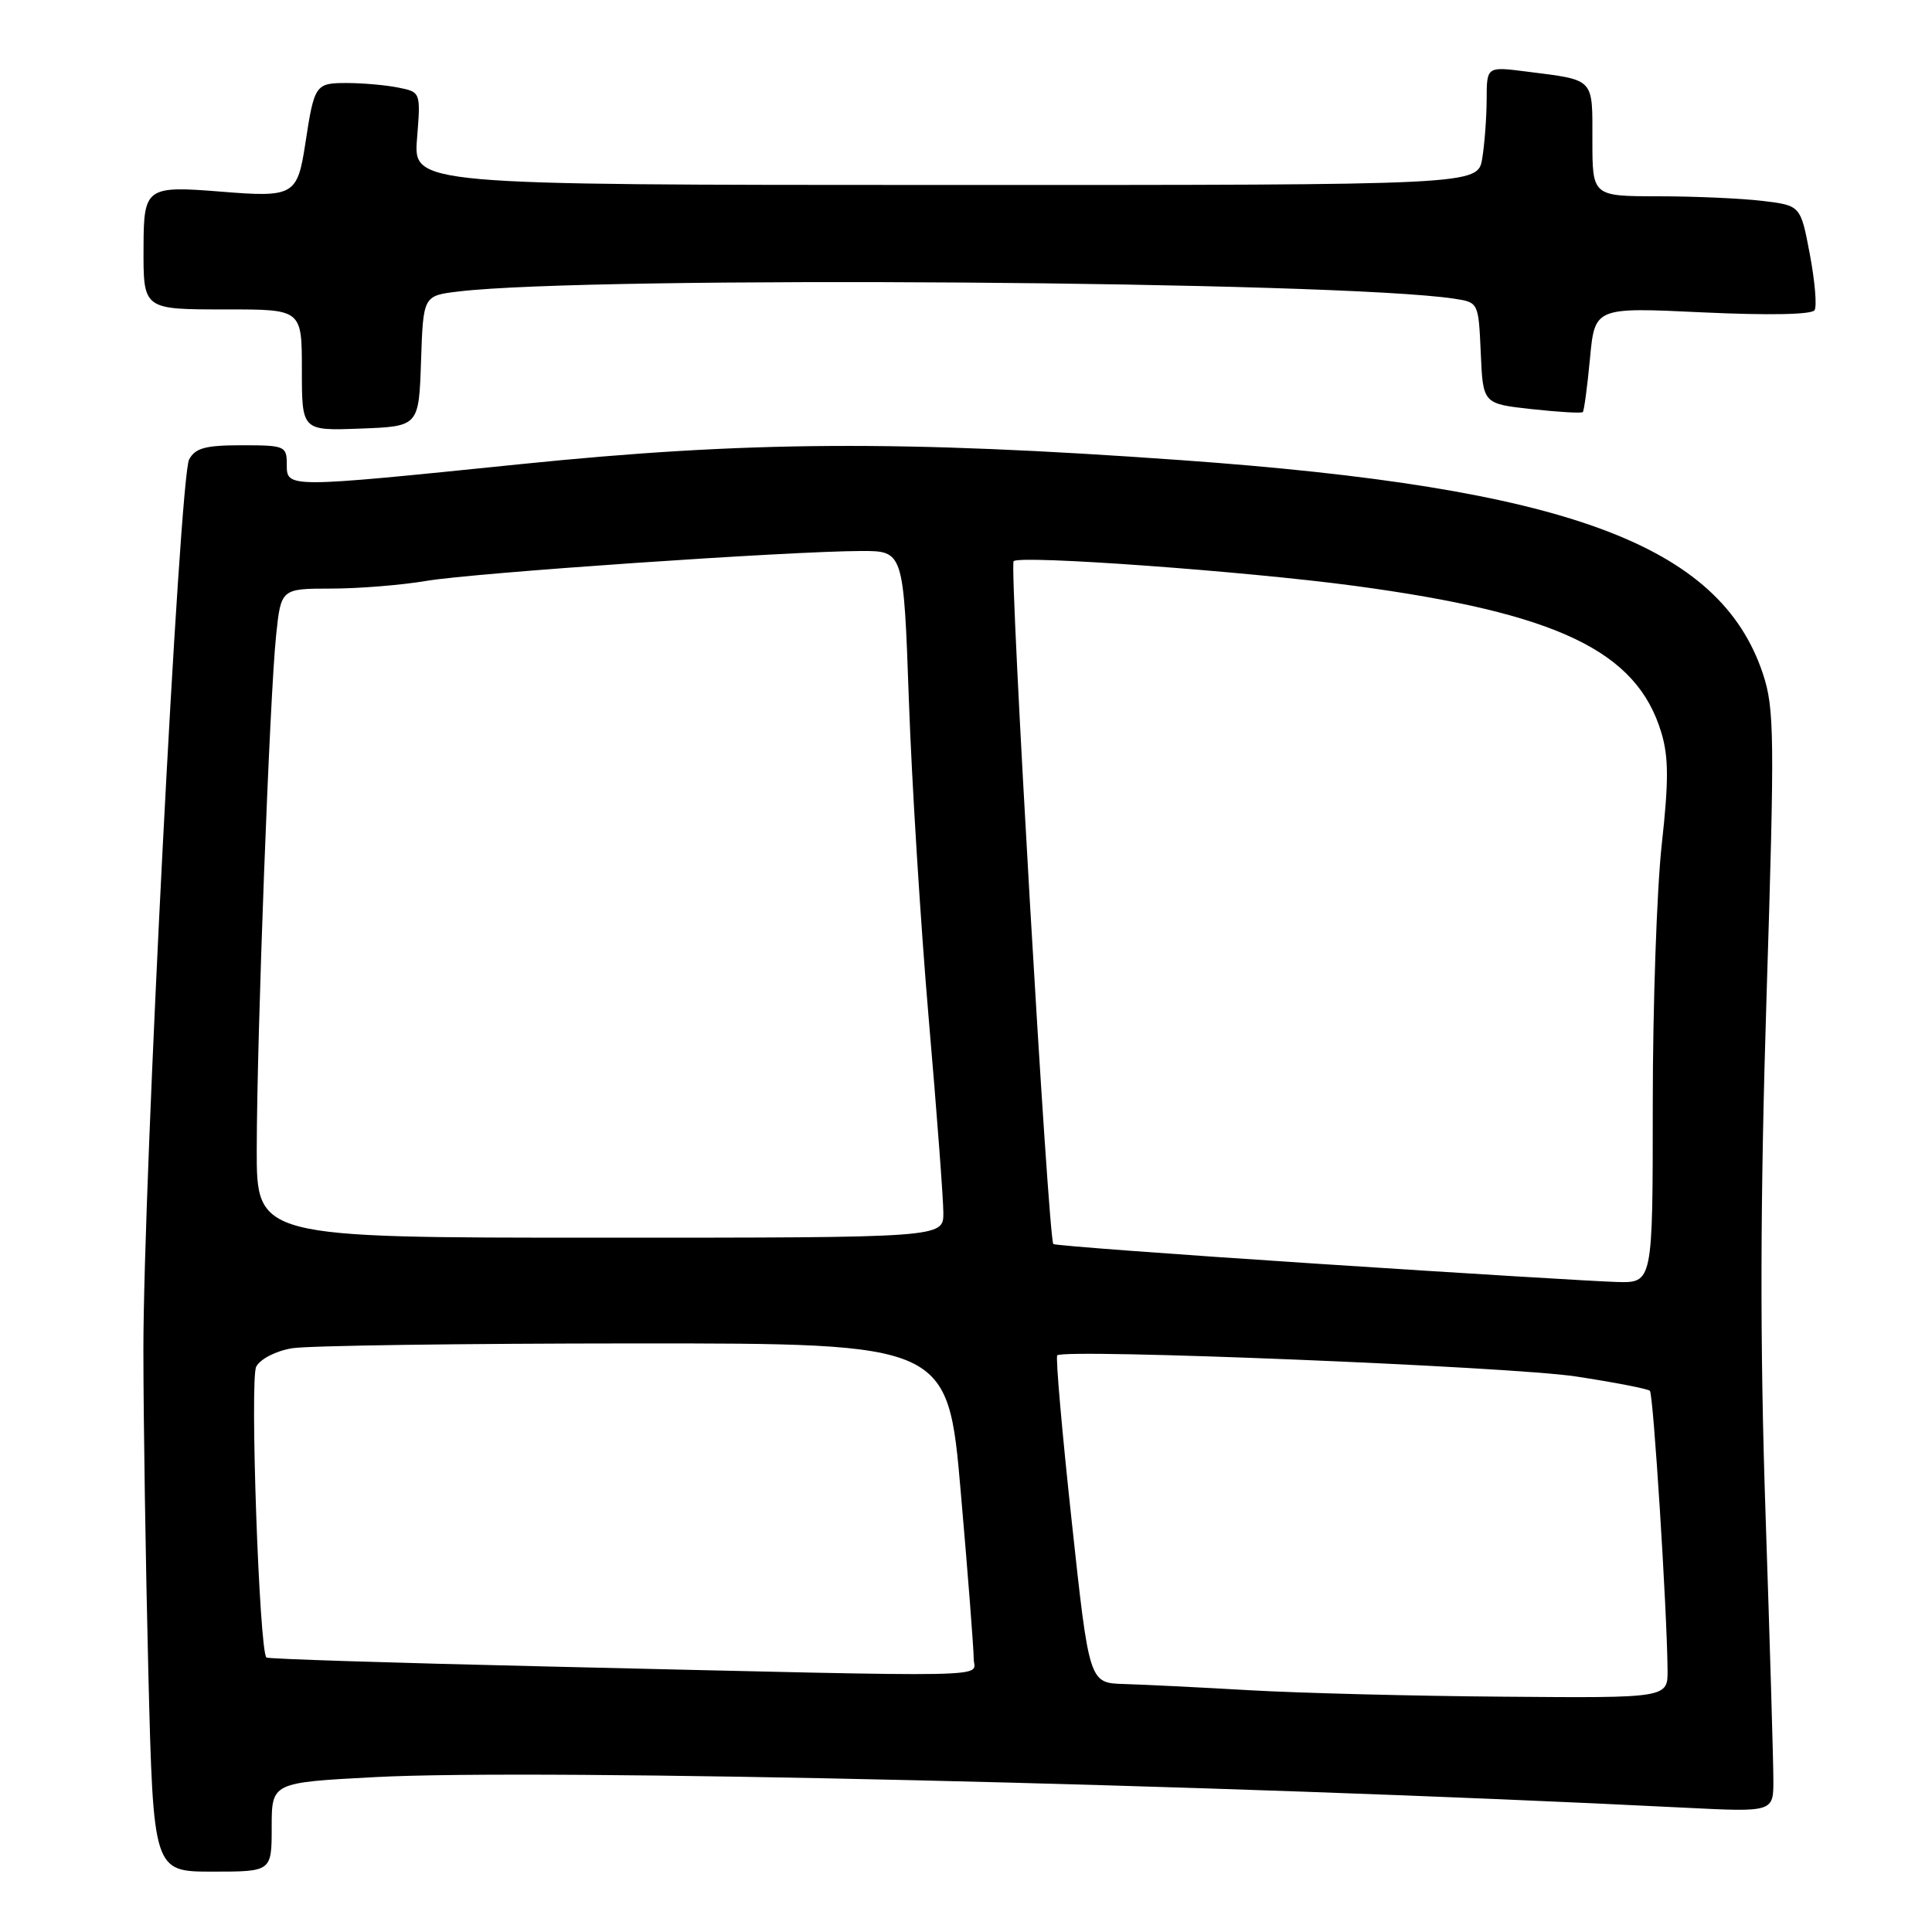 <?xml version="1.0" encoding="UTF-8" standalone="no"?>
<!DOCTYPE svg PUBLIC "-//W3C//DTD SVG 1.1//EN" "http://www.w3.org/Graphics/SVG/1.1/DTD/svg11.dtd" >
<svg xmlns="http://www.w3.org/2000/svg" xmlns:xlink="http://www.w3.org/1999/xlink" version="1.1" viewBox="0 0 256 256">
 <g >
 <path fill="currentColor"
d=" M 36.00 242.10 C 36.00 236.20 36.00 236.20 49.62 235.48 C 71.37 234.31 160.88 236.40 223.25 239.53 C 235.00 240.12 235.00 240.12 234.98 235.81 C 234.98 233.44 234.51 217.55 233.94 200.50 C 233.19 178.03 233.23 159.15 234.08 131.90 C 235.16 97.54 235.12 93.88 233.60 89.29 C 227.88 72.09 207.55 64.62 156.50 60.97 C 119.34 58.32 99.03 58.44 69.00 61.50 C 37.75 64.69 38.00 64.69 38.00 61.50 C 38.00 59.11 37.73 59.00 32.04 59.00 C 27.22 59.00 25.88 59.36 25.06 60.88 C 23.79 63.26 19.00 156.46 19.00 178.78 C 19.00 187.98 19.30 207.31 19.66 221.75 C 20.32 248.00 20.32 248.00 28.16 248.00 C 36.00 248.00 36.00 248.00 36.00 242.10 Z  M 55.79 47.84 C 56.08 39.18 56.08 39.18 60.79 38.62 C 78.46 36.52 177.39 37.25 192.71 39.58 C 195.91 40.07 195.91 40.08 196.21 46.79 C 196.50 53.50 196.50 53.50 202.95 54.21 C 206.51 54.60 209.55 54.78 209.73 54.60 C 209.90 54.43 210.33 51.23 210.68 47.50 C 211.32 40.71 211.32 40.71 225.58 41.39 C 234.41 41.80 240.07 41.69 240.44 41.10 C 240.77 40.57 240.48 37.23 239.81 33.68 C 238.59 27.23 238.59 27.23 233.54 26.62 C 230.77 26.29 224.56 26.01 219.75 26.01 C 211.00 26.00 211.00 26.00 211.00 18.57 C 211.00 10.24 211.38 10.64 202.25 9.48 C 197.00 8.81 197.00 8.81 196.99 13.16 C 196.98 15.55 196.72 19.08 196.40 21.01 C 195.82 24.52 195.82 24.52 125.29 24.51 C 54.77 24.50 54.77 24.50 55.26 18.35 C 55.75 12.20 55.75 12.20 52.75 11.60 C 51.10 11.27 48.04 11.00 45.94 11.00 C 41.79 11.00 41.65 11.20 40.46 19.00 C 39.41 25.91 38.93 26.18 29.24 25.39 C 19.40 24.60 19.04 24.85 19.02 32.67 C 18.99 41.09 18.87 41.00 30.11 41.00 C 40.00 41.00 40.00 41.00 40.00 49.04 C 40.00 57.08 40.00 57.08 47.75 56.79 C 55.50 56.50 55.50 56.50 55.79 47.84 Z  M 165.50 223.96 C 158.90 223.58 151.44 223.21 148.91 223.14 C 144.32 223.00 144.32 223.00 142.00 201.50 C 140.72 189.67 139.86 179.81 140.09 179.59 C 141.04 178.67 200.29 181.08 208.82 182.39 C 213.95 183.17 218.36 184.03 218.62 184.29 C 219.08 184.74 220.89 213.34 220.96 221.25 C 221.00 225.00 221.00 225.00 199.25 224.82 C 187.29 224.73 172.10 224.34 165.50 223.96 Z  M 72.57 220.82 C 52.25 220.35 35.48 219.82 35.30 219.63 C 34.35 218.68 33.09 182.70 33.95 181.09 C 34.50 180.06 36.57 179.00 38.71 178.65 C 40.80 178.30 61.20 178.02 84.05 178.01 C 125.60 178.00 125.60 178.00 127.31 197.75 C 128.26 208.61 129.02 218.51 129.02 219.75 C 129.00 222.36 134.23 222.26 72.57 220.82 Z  M 174.67 167.46 C 155.52 166.21 139.72 165.03 139.57 164.84 C 138.89 164.02 133.72 74.95 134.31 74.36 C 135.15 73.52 165.07 75.69 179.50 77.63 C 206.45 81.26 216.90 86.27 220.14 97.09 C 221.11 100.32 221.12 103.49 220.19 111.90 C 219.54 117.78 219.00 133.26 219.00 146.30 C 219.00 170.00 219.00 170.00 214.25 169.87 C 211.64 169.80 193.83 168.72 174.67 167.46 Z  M 34.02 152.25 C 34.04 137.31 35.73 92.47 36.58 84.25 C 37.23 78.00 37.23 78.00 43.87 77.99 C 47.51 77.99 53.20 77.53 56.50 76.97 C 62.85 75.90 104.62 73.03 114.12 73.01 C 119.73 73.00 119.73 73.00 120.43 92.75 C 120.81 103.61 122.00 122.62 123.06 134.98 C 124.13 147.35 125.00 158.94 125.00 160.73 C 125.00 164.00 125.00 164.00 79.50 164.00 C 34.00 164.00 34.00 164.00 34.02 152.25 Z "/>
</g>
</svg>